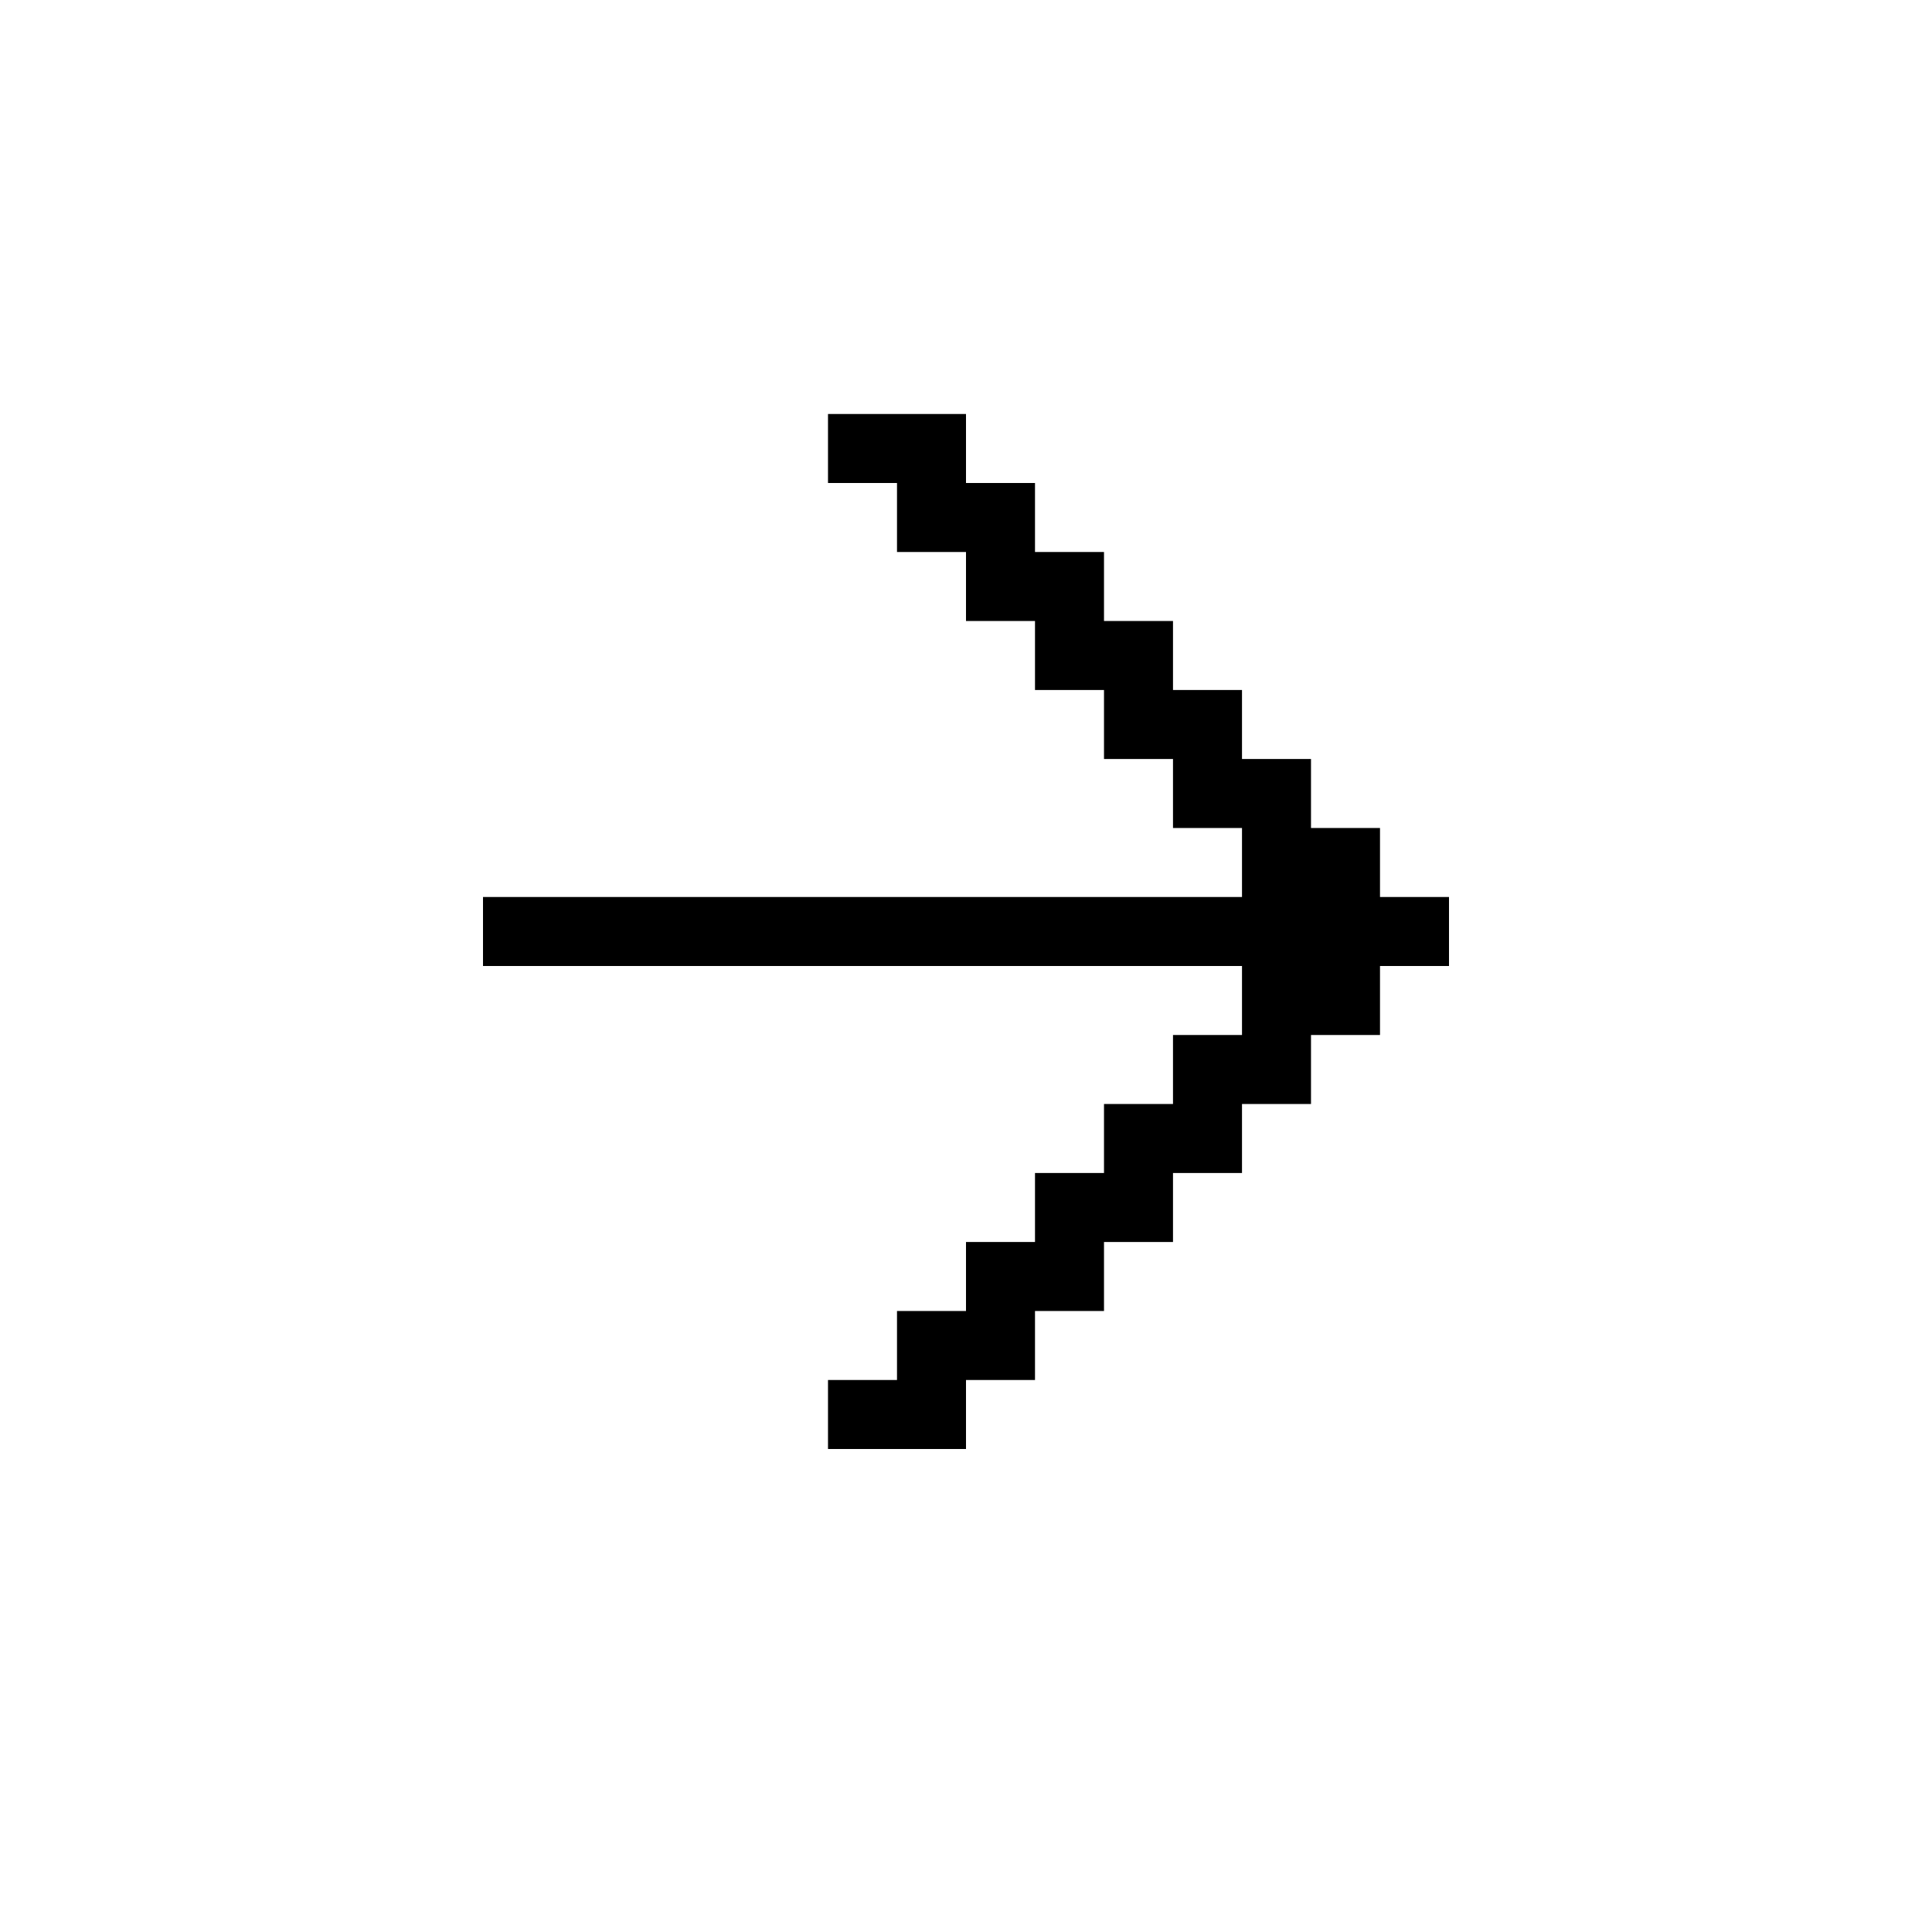 <svg xmlns="http://www.w3.org/2000/svg" viewBox="0 0.5 28 28">
<path stroke="currentColor" d="M12 7h2M13 8h2M14 9h2M15 10h2M16 11h2M17 12h2M18 13h2M7 14h14M18 15h2M17 16h2M16 17h2M15 18h2M14 19h2M13 20h2M12 21h2"/></svg>